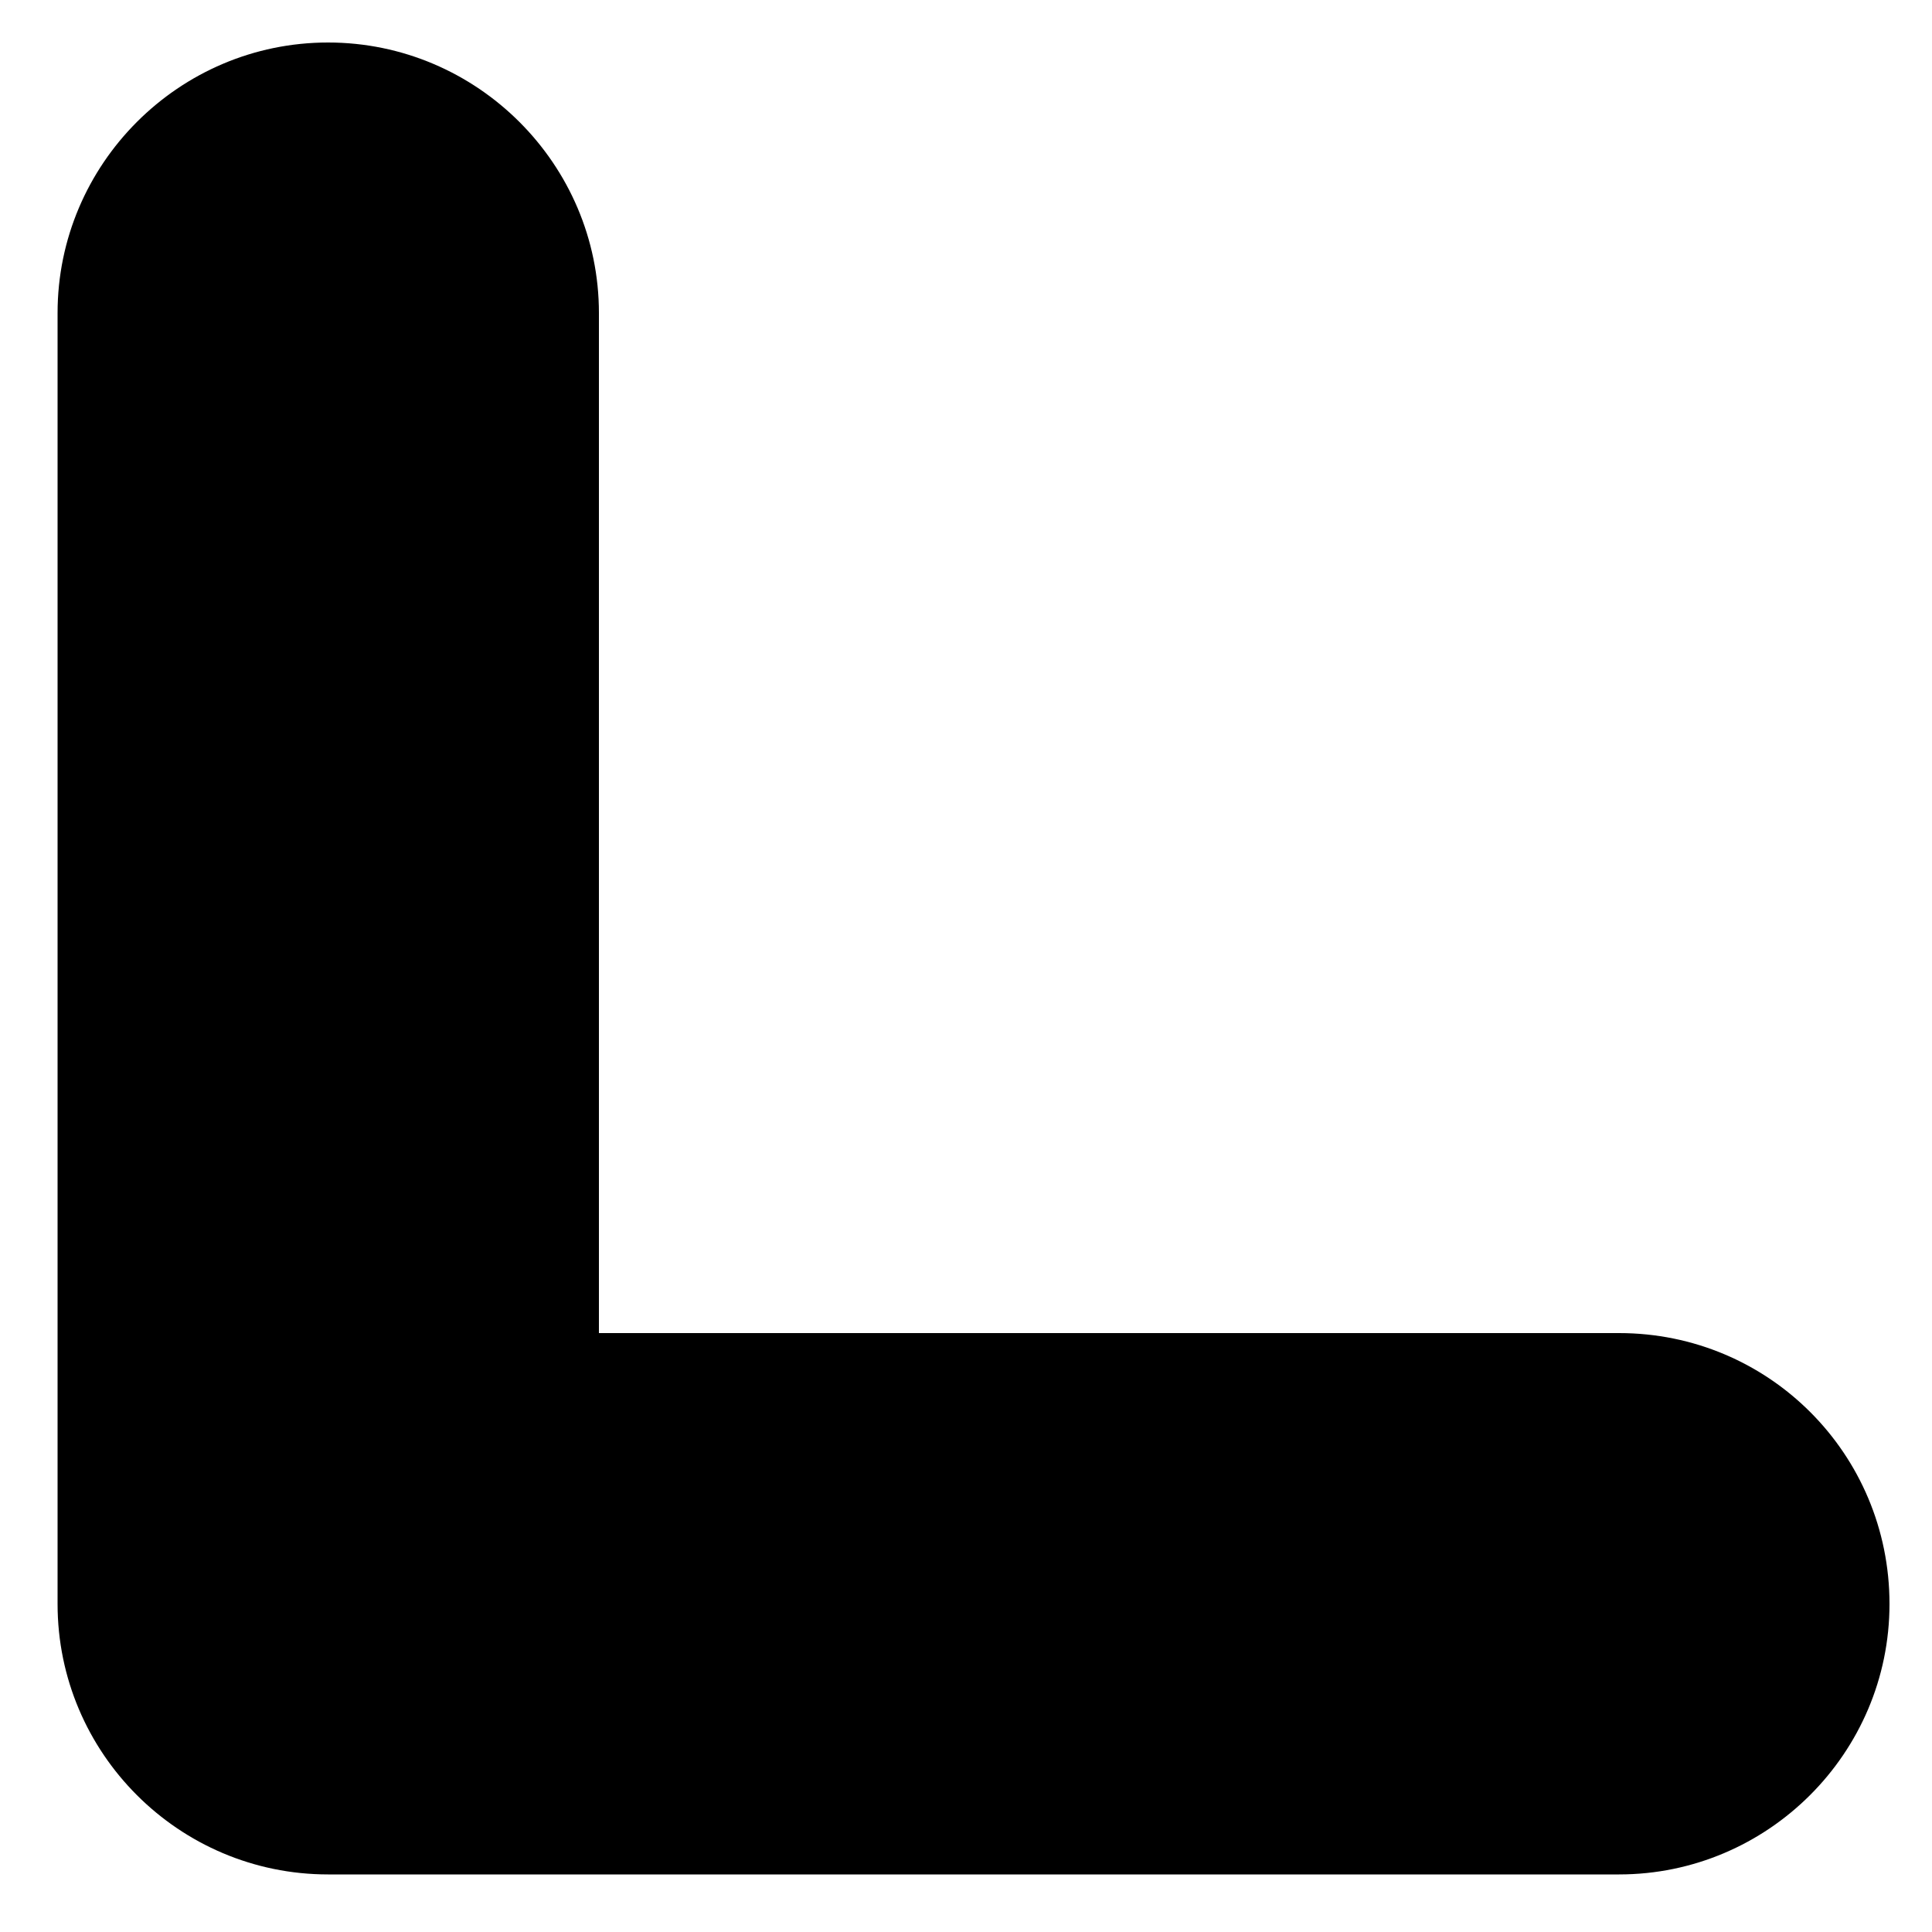 ﻿<?xml version="1.0" encoding="utf-8"?>
<svg version="1.1" xmlns:xlink="http://www.w3.org/1999/xlink" width="5px" height="5px" xmlns="http://www.w3.org/2000/svg">
  <g transform="matrix(1 0 0 1 -124 -122 )">
    <path d="M 4.89 4.151  C 4.89 3.763  4.578 3.45  4.19 3.45  L 1.55 3.45  L 1.55 0.81  C 1.55 0.425  1.235 0.11  0.849 0.11  C 0.463 0.11  0.149 0.425  0.149 0.81  L 0.149 4.151  C 0.149 4.537  0.463 4.851  0.849 4.851  L 4.19 4.851  C 4.575 4.851  4.89 4.537  4.89 4.151  Z " fill-rule="nonzero" fill="#000000" stroke="none" transform="matrix(1 0 0 1 124 122 )" />
  </g>
</svg>